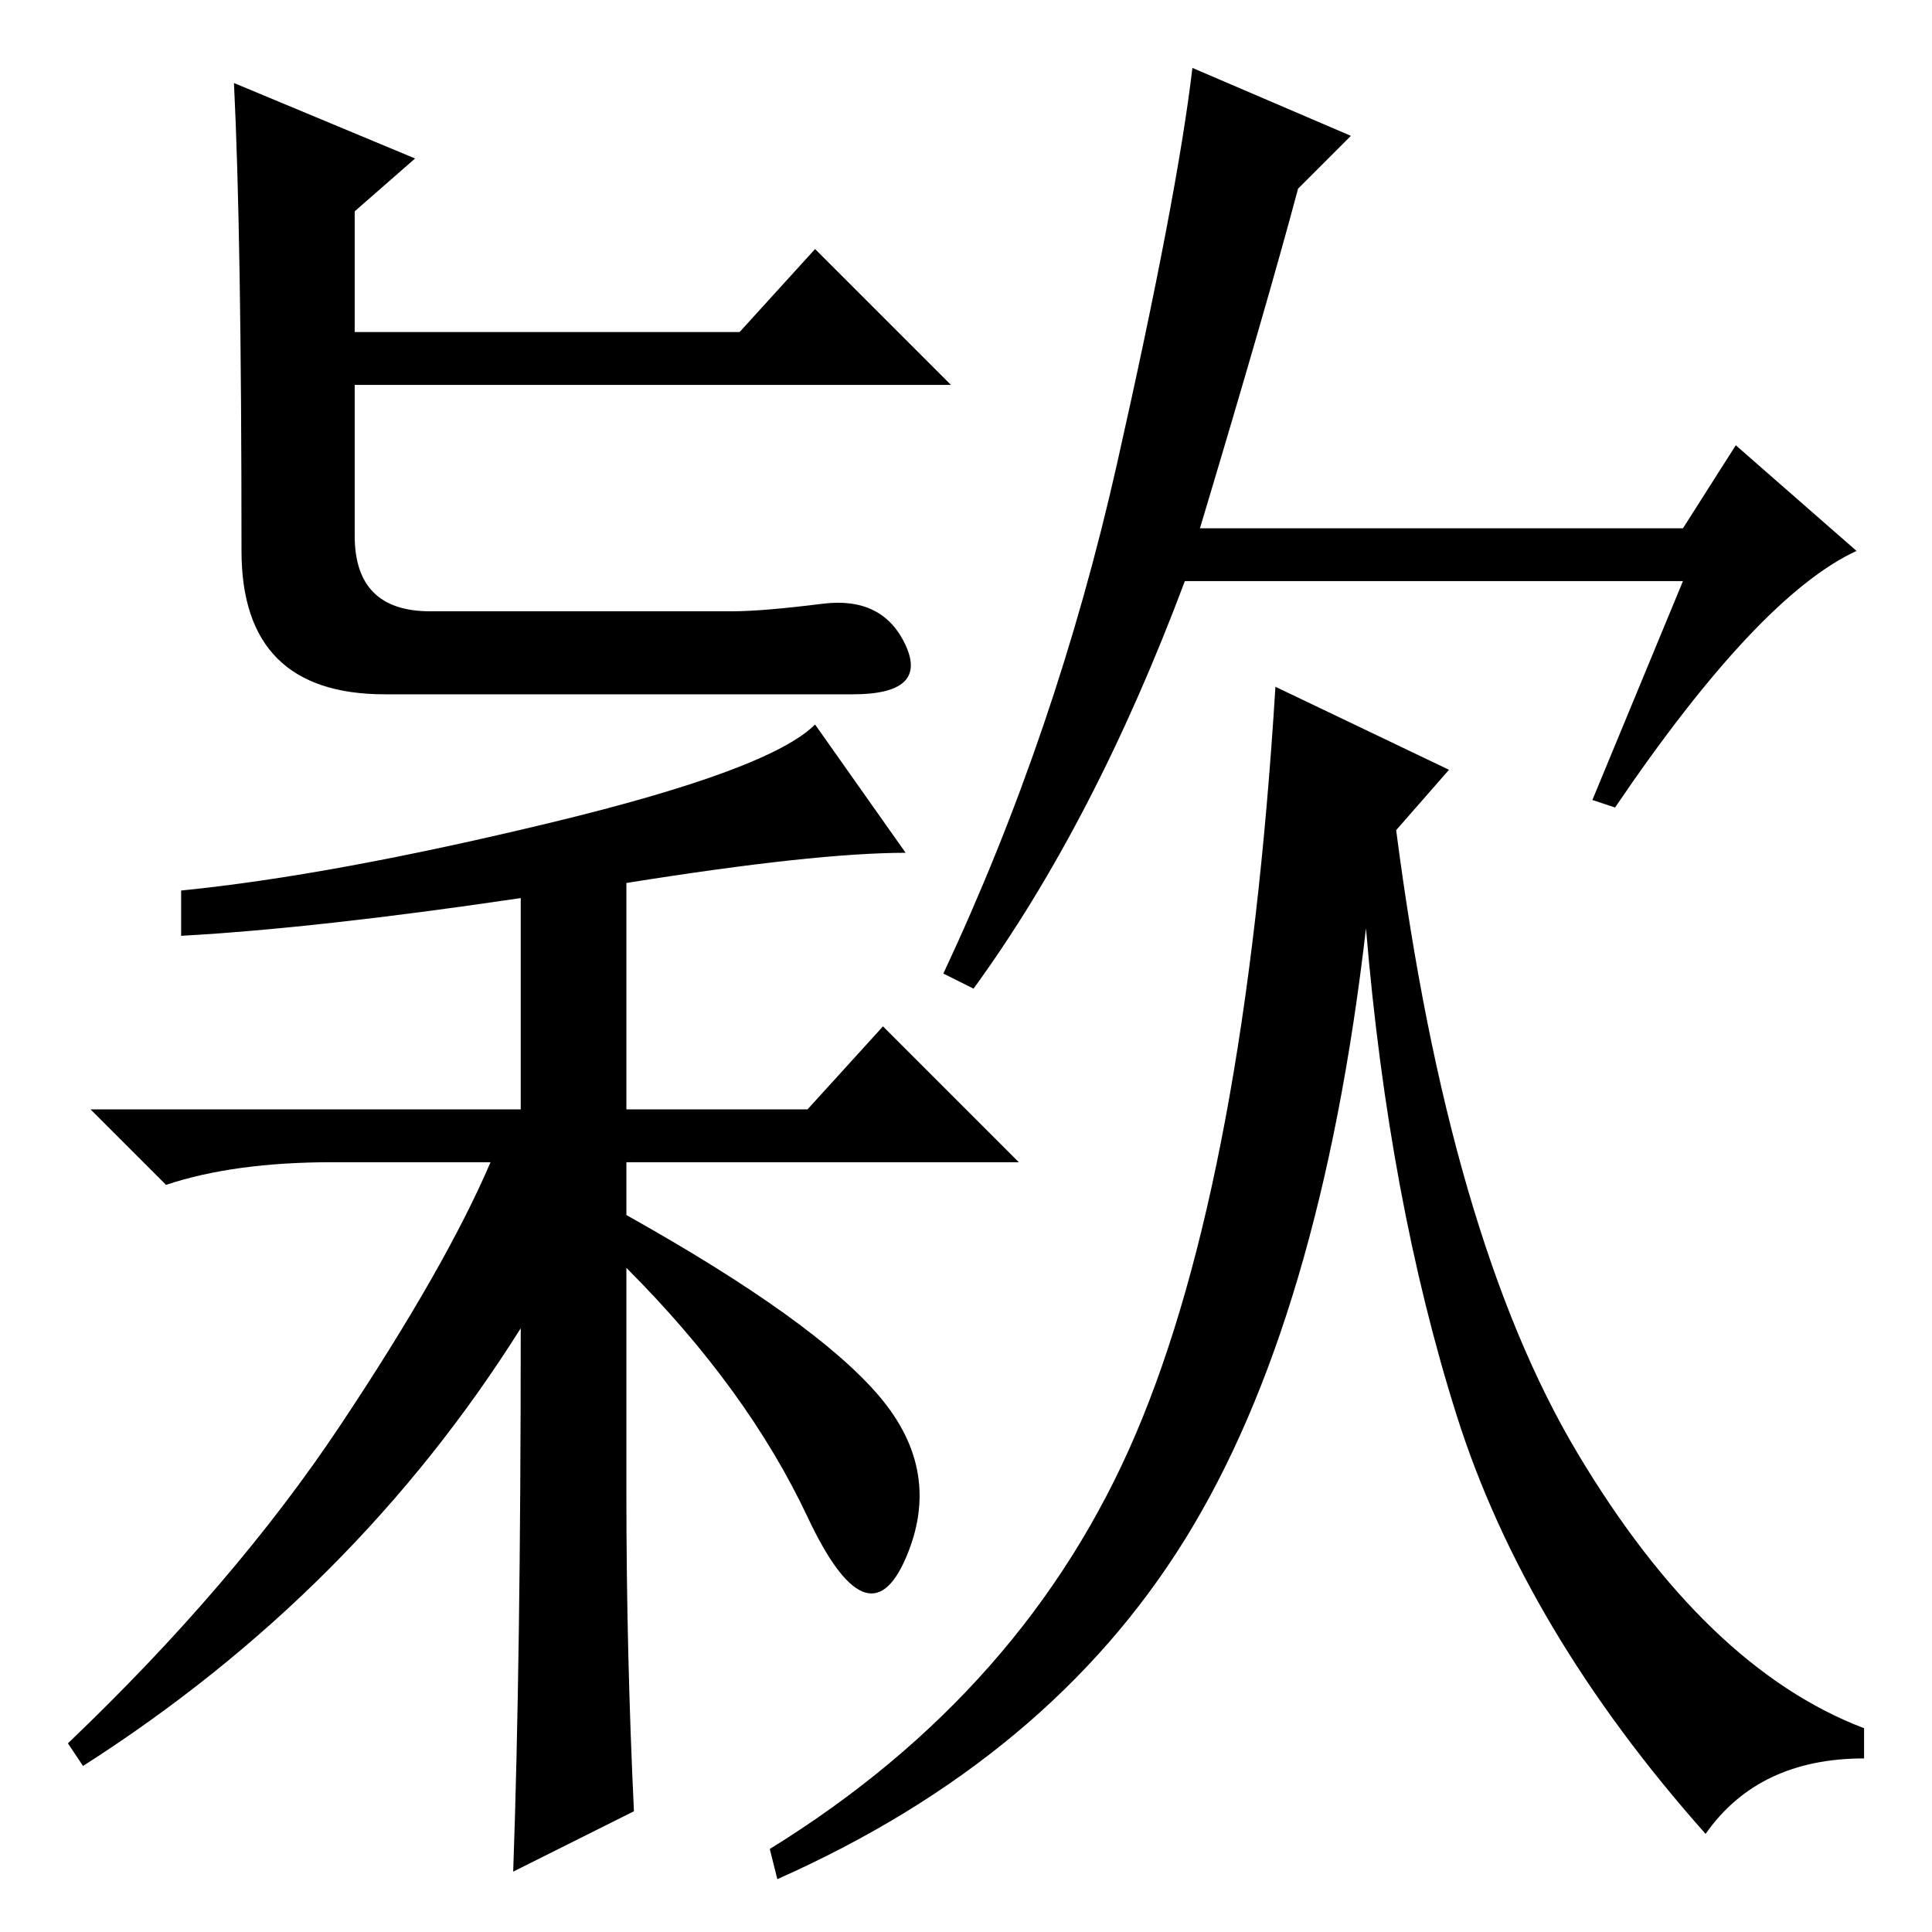 <?xml version="1.0" standalone="no"?>
<!DOCTYPE svg PUBLIC "-//W3C//DTD SVG 1.1//EN" "http://www.w3.org/Graphics/SVG/1.1/DTD/svg11.dtd" >
<svg xmlns="http://www.w3.org/2000/svg" xmlns:xlink="http://www.w3.org/1999/xlink" version="1.1" viewBox="0 -36 256 256">
  <g transform="matrix(1 0 0 -1 0 220)">
   <path fill="currentColor"
d="M47 205v-20q0 -10 10 -10h40q4 0 12 1t11 -5.5t-7 -6.5h-20h-42q-19 0 -19 19q0 42 -1 62l24 -10l-8 -7v-16h51l10 11l18 -18h-79zM83 58q0 -21 1 -42l-16 -8q1 28 1 72q-22 -35 -58 -58l-2 3q22 21 36 42t20 35h-21q-13 0 -22 -3l-10 10h57v28q-27 -4 -45 -5v6
q20 2 49 9t35 13l12 -17q-12 0 -37 -4v-30h24l10 11l18 -18h-52v-7q25 -14 33.5 -24t3.5 -21.5t-13 5.5t-24 33v-30zM159 186h64l7 11l16 -14q-13 -6 -32 -34l-3 1l12 29h-66q-12 -32 -28 -54l-4 2q15 32 23 67.5t10 52.5l21 -9l-7 -7q-4 -15 -13 -45zM192 154l-7 -8
q7 -54 24 -82.5t38 -36.5v-4q-14 0 -21 -10q-24 27 -33 55.5t-12 64.5q-6 -52 -24 -81t-54 -45l-1 4q34 21 48.5 55t18.5 99z" />
  </g>

</svg>
